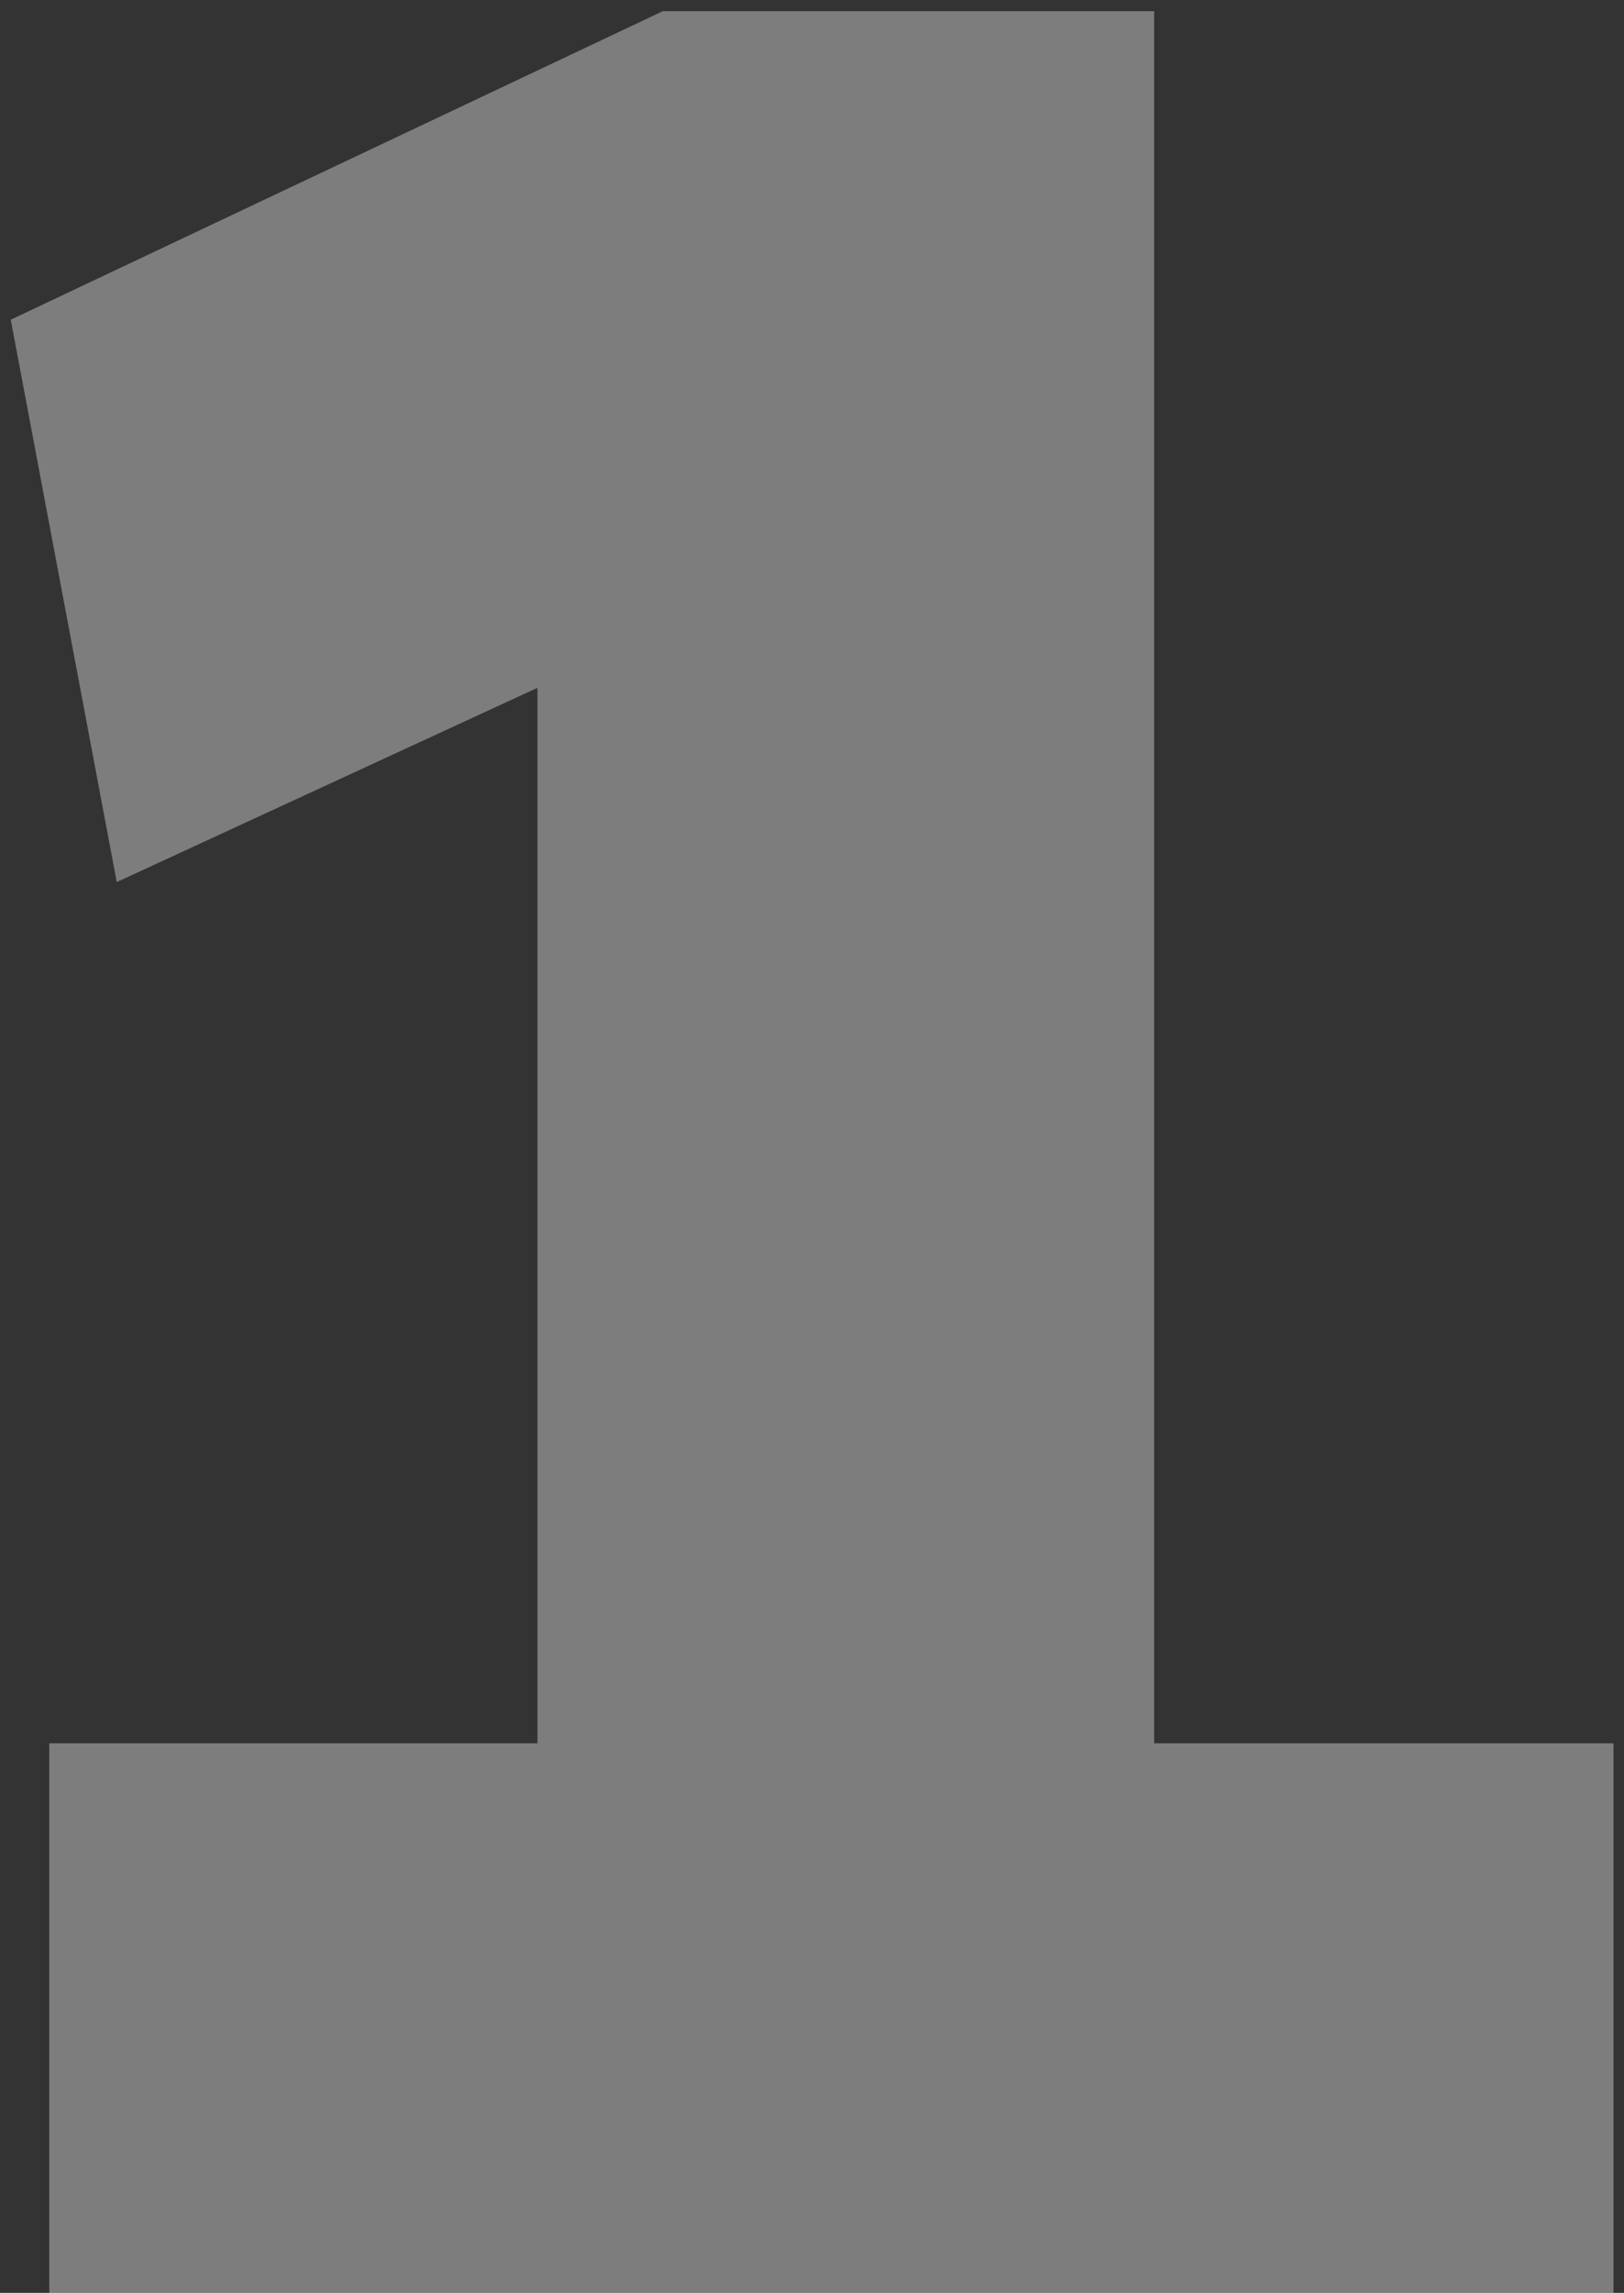 <svg width="90" height="127" viewBox="0 0 90 127" fill="none" xmlns="http://www.w3.org/2000/svg">
<rect x="0" y="0" width="90" height="127" fill="#333333" stroke="none"/>
<path opacity="0.36" d="M29.788 118.278V17.174L36.552 34.974L6.47 48.858L0.596 17.708L36.73 0.62H63.964V118.278H29.788ZM2.732 127V96.562H89.418V127H2.732Z" fill="white"/>
</svg>
